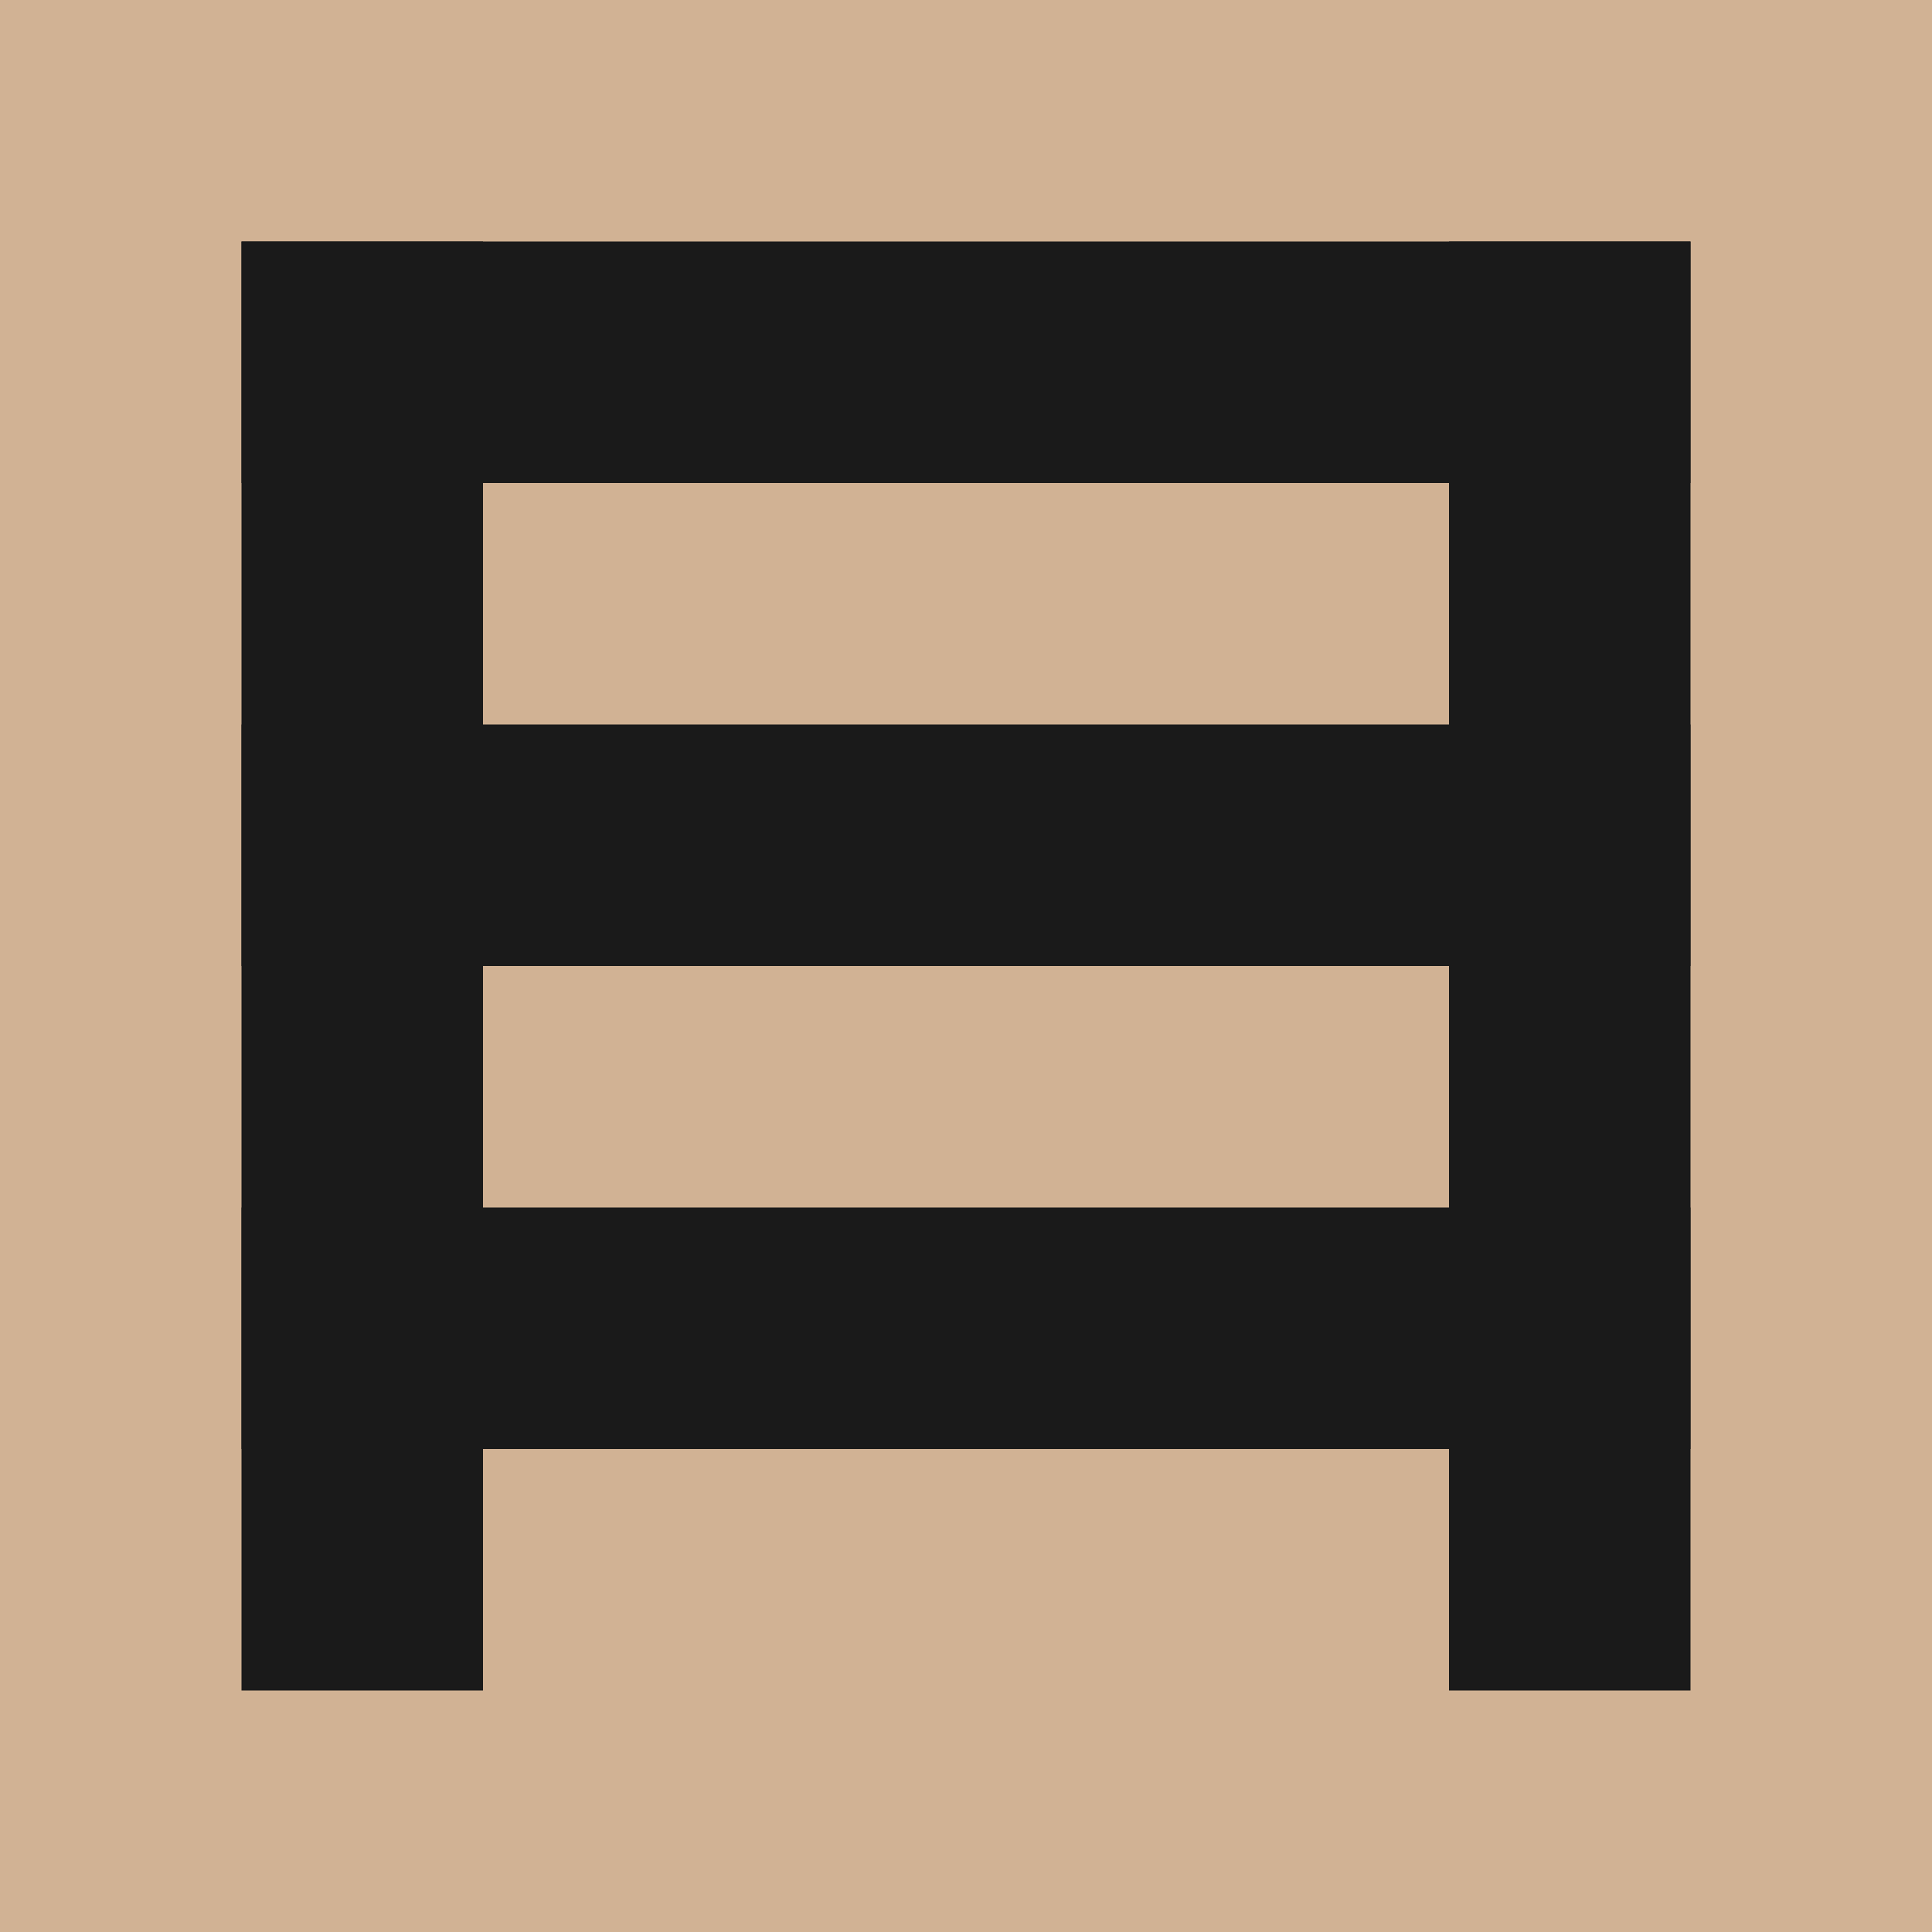 <svg width="16" height="16" viewBox="0 0 16 16" fill="none" xmlns="http://www.w3.org/2000/svg">
<rect width="16" height="16" fill="#D1B294"/>
<rect x="2" y="2" width="12" height="2" fill="#1A1A1A"/>
<rect x="2" y="10" width="12" height="2" fill="#1A1A1A"/>
<rect x="2" y="6" width="12" height="2" fill="#1A1A1A"/>
<rect x="12" y="2" width="2" height="12" fill="#1A1A1A"/>
<rect x="2" y="2" width="2" height="12" fill="#1A1A1A"/>
</svg>
